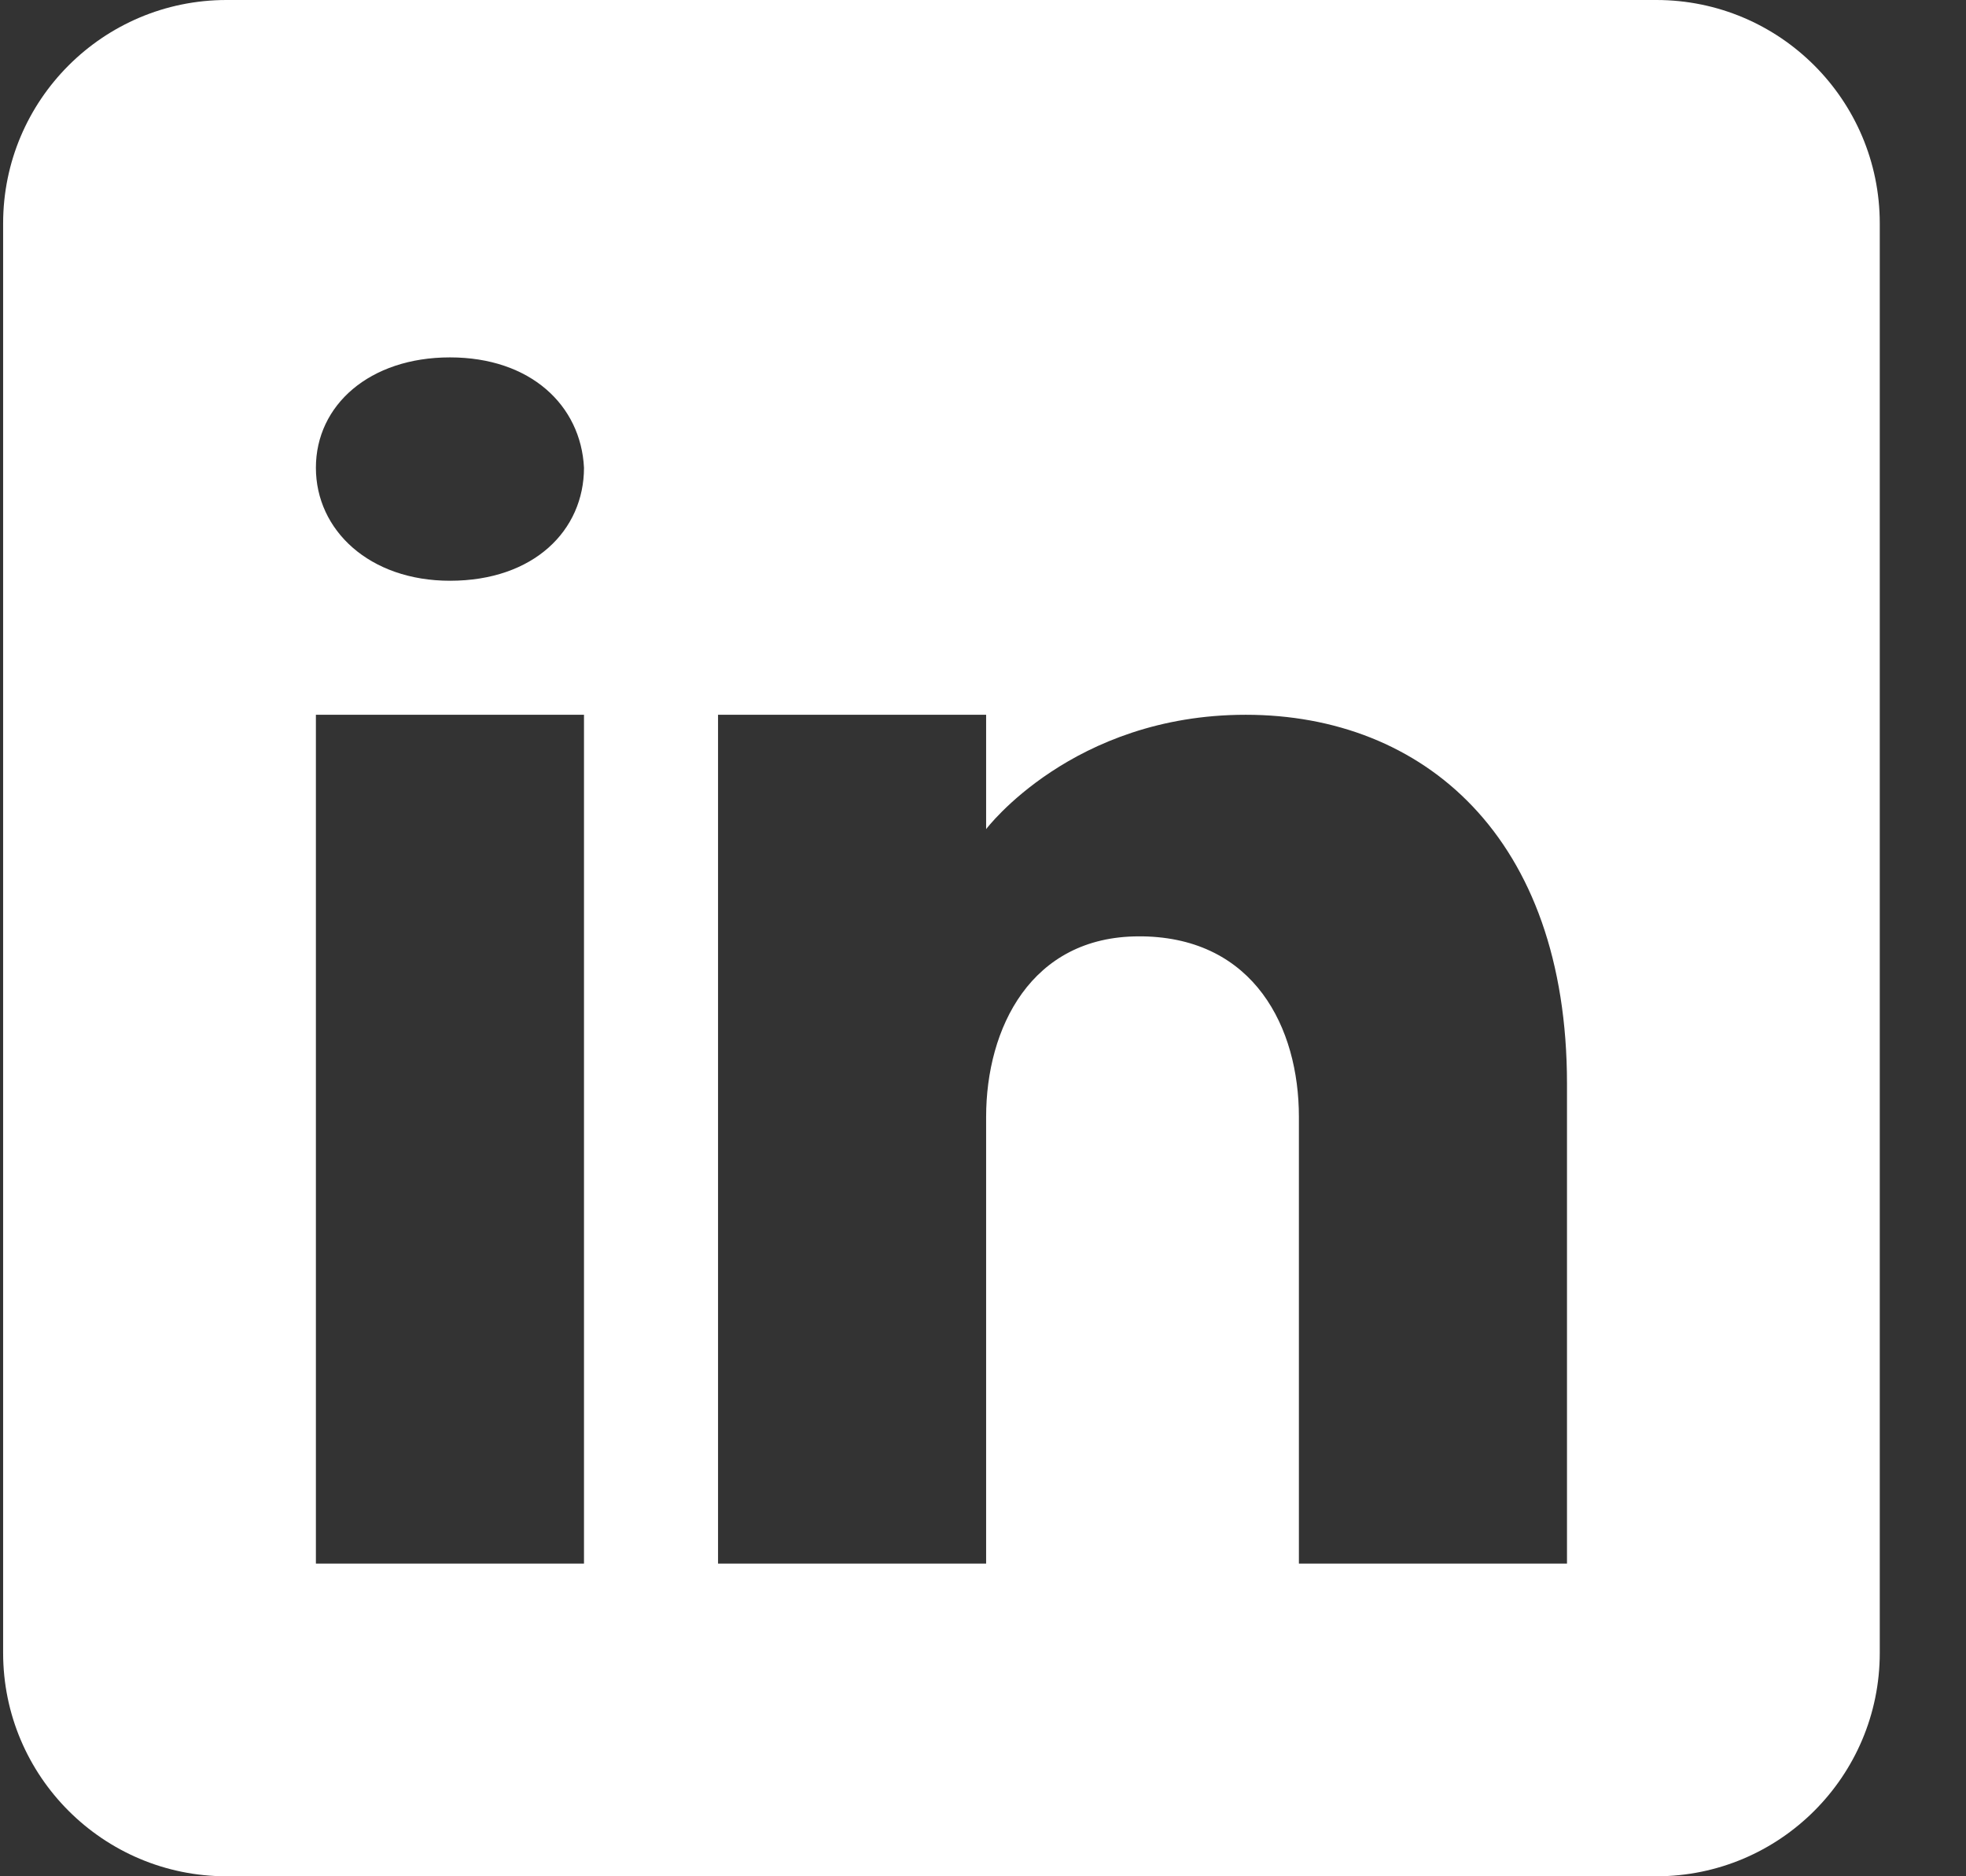 <svg width="22" height="21" viewBox="0 0 22 21" fill="none" xmlns="http://www.w3.org/2000/svg">
<rect x="0" y="0" width="22" height="21" fill="#333333" stroke="none"/>
<path d="M18.535 0H2.535C1.155 0 0.035 1.12 0.035 2.5V18.5C0.035 19.88 1.155 21 2.535 21H18.535C19.915 21 21.035 19.88 21.035 18.5V2.5C21.035 1.12 19.915 0 18.535 0ZM6.535 8V17.5H3.535V8H6.535ZM3.535 5.235C3.535 4.535 4.135 4 5.035 4C5.935 4 6.5 4.535 6.535 5.235C6.535 5.935 5.975 6.5 5.035 6.5C4.135 6.5 3.535 5.935 3.535 5.235ZM17.535 17.5H14.535C14.535 17.5 14.535 12.87 14.535 12.5C14.535 11.5 14.035 10.5 12.785 10.48H12.745C11.535 10.48 11.035 11.51 11.035 12.5C11.035 12.955 11.035 17.5 11.035 17.5H8.035V8H11.035V9.28C11.035 9.28 12 8 13.94 8C15.925 8 17.535 9.365 17.535 12.13V17.5Z" fill="white"/>
</svg>

